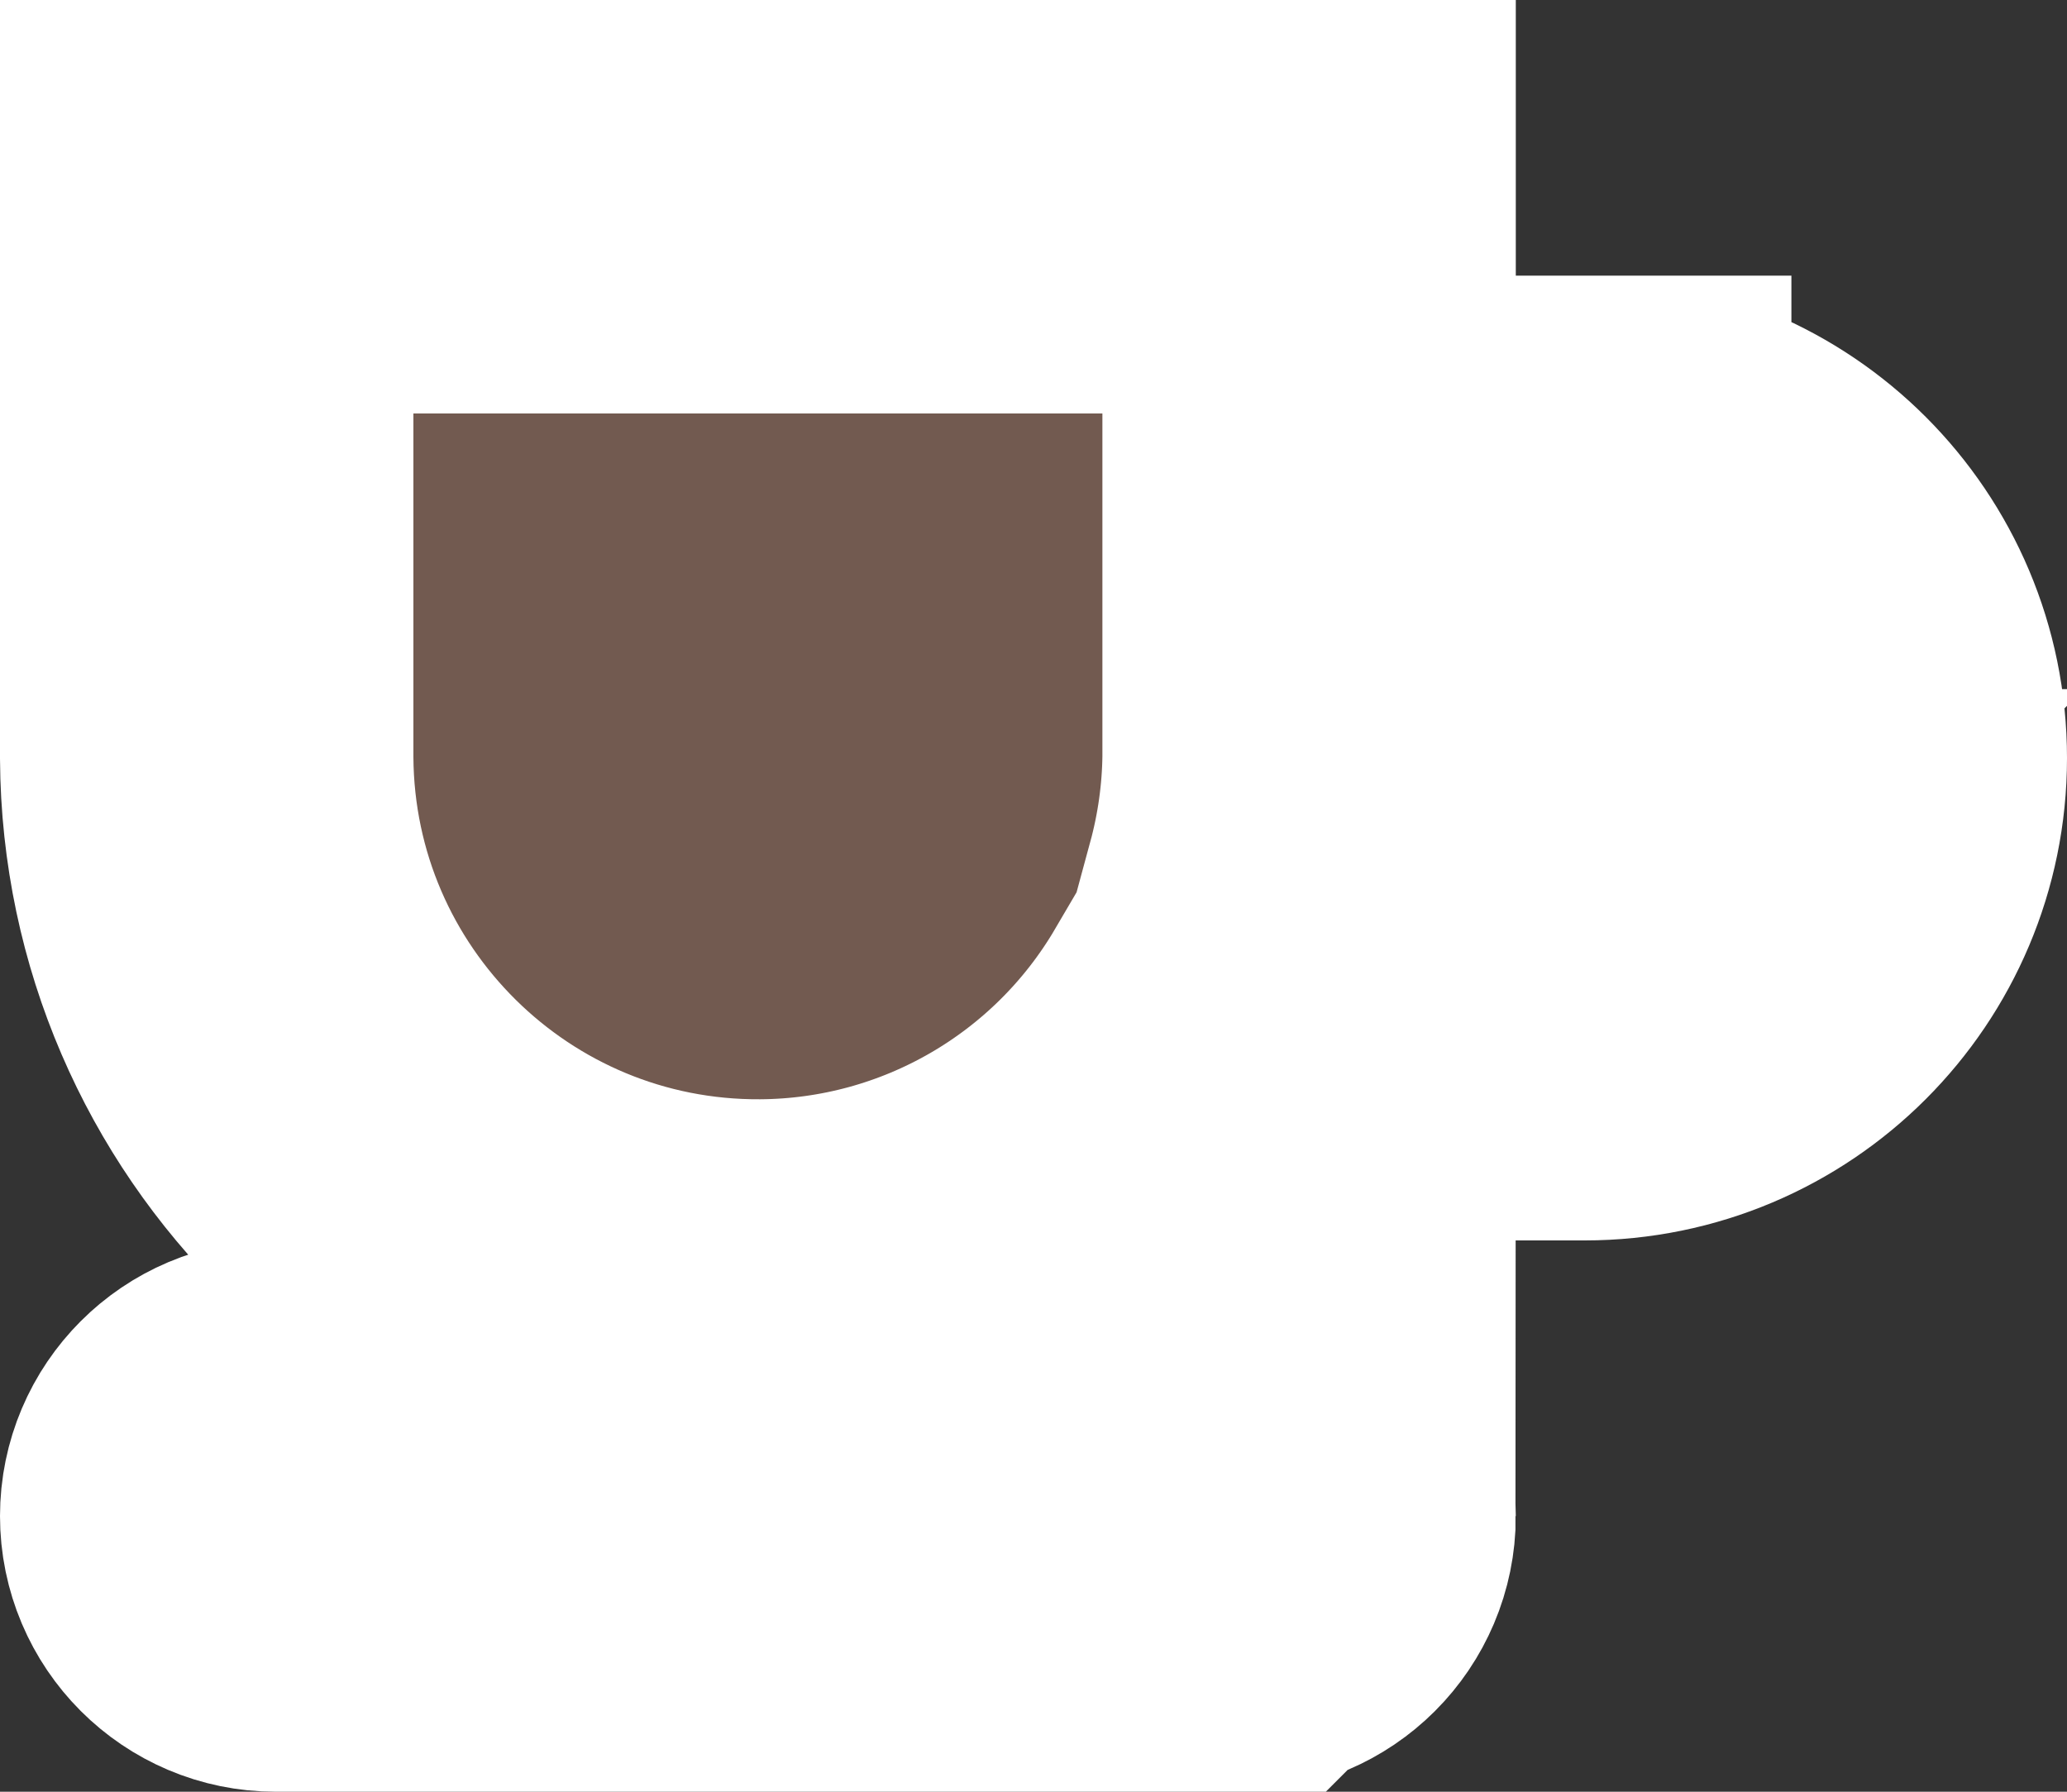 <?xml version="1.0" encoding="UTF-8" standalone="no"?>
<svg
   xmlns:dc="http://purl.org/dc/elements/1.1/"
   xmlns:cc="http://creativecommons.org/ns#"
   xmlns:rdf="http://www.w3.org/1999/02/22-rdf-syntax-ns#"
   xmlns:svg="http://www.w3.org/2000/svg"
   xmlns="http://www.w3.org/2000/svg"
   xmlns:sodipodi="http://sodipodi.sourceforge.net/DTD/sodipodi-0.dtd"
   xmlns:inkscape="http://www.inkscape.org/namespaces/inkscape"
   viewBox="0 0 18 15.6"
   height="15.6"
   width="18"
   version="1.1"
   id="svg47672"
   sodipodi:docname="cafe.svg"
   inkscape:version="1.0.2 (e86c8708, 2021-01-15)">
  <rect x="0" y="0" width="18" height="15.6" fill="#333333" stroke="none"/>
  <defs
     id="defs47676" />
  <sodipodi:namedview
     pagecolor="#ffffff"
     bordercolor="#666666"
     borderopacity="1"
     objecttolerance="10"
     gridtolerance="10"
     guidetolerance="10"
     inkscape:pageopacity="0"
     inkscape:pageshadow="2"
     inkscape:window-width="1147"
     inkscape:window-height="640"
     id="namedview47674"
     showgrid="false"
     inkscape:pagecheckerboard="true"
     inkscape:zoom="26.428571"
     inkscape:cx="6.7783783"
     inkscape:cy="7.3"
     inkscape:window-x="0"
     inkscape:window-y="25"
     inkscape:window-maximized="0"
     inkscape:current-layer="svg47672" />
  <title
     id="title47662">cafe_15.svg</title>
  <rect
     fill="none"
     x="-2"
     y="-3.2"
     width="21"
     height="21"
     id="rect47664" />
  <path
     fill="#d97200"
     d="M 13.8,4.2 H 11.4 V 1.8 H 1.8 V 6.6 C 1.816,9.251 3.978,11.387 6.629,11.371 8.321,11.361 9.883,10.46 10.74,9 h 3.06 c 1.326,0 2.4,-1.074 2.4,-2.4 0,-1.326 -1.074,-2.4 -2.4,-2.4 z m 0,3.6 H 11.232 C 11.338,7.409 11.395,7.005 11.4,6.6 V 5.4 h 2.4 c 0.663,0 1.2,0.537 1.2,1.2 0,0.663 -0.537,1.2 -1.2,1.2 z m -2.4,5.4 c 0,0.331 -0.269,0.6 -0.6,0.6 H 2.4 c -0.331,0 -0.6,-0.269 -0.6,-0.6 0,-0.331 0.269,-0.6 0.6,-0.6 h 8.4 c 0.331,0 0.6,0.269 0.6,0.6 z"
     id="path47670"
     style="fill:#725a50;fill-opacity:1;stroke:#ffffff;stroke-width:3.6;stroke-linecap:round;stroke-miterlimit:4;stroke-dasharray:none;stroke-opacity:1;paint-order:stroke fill markers" />
</svg>
